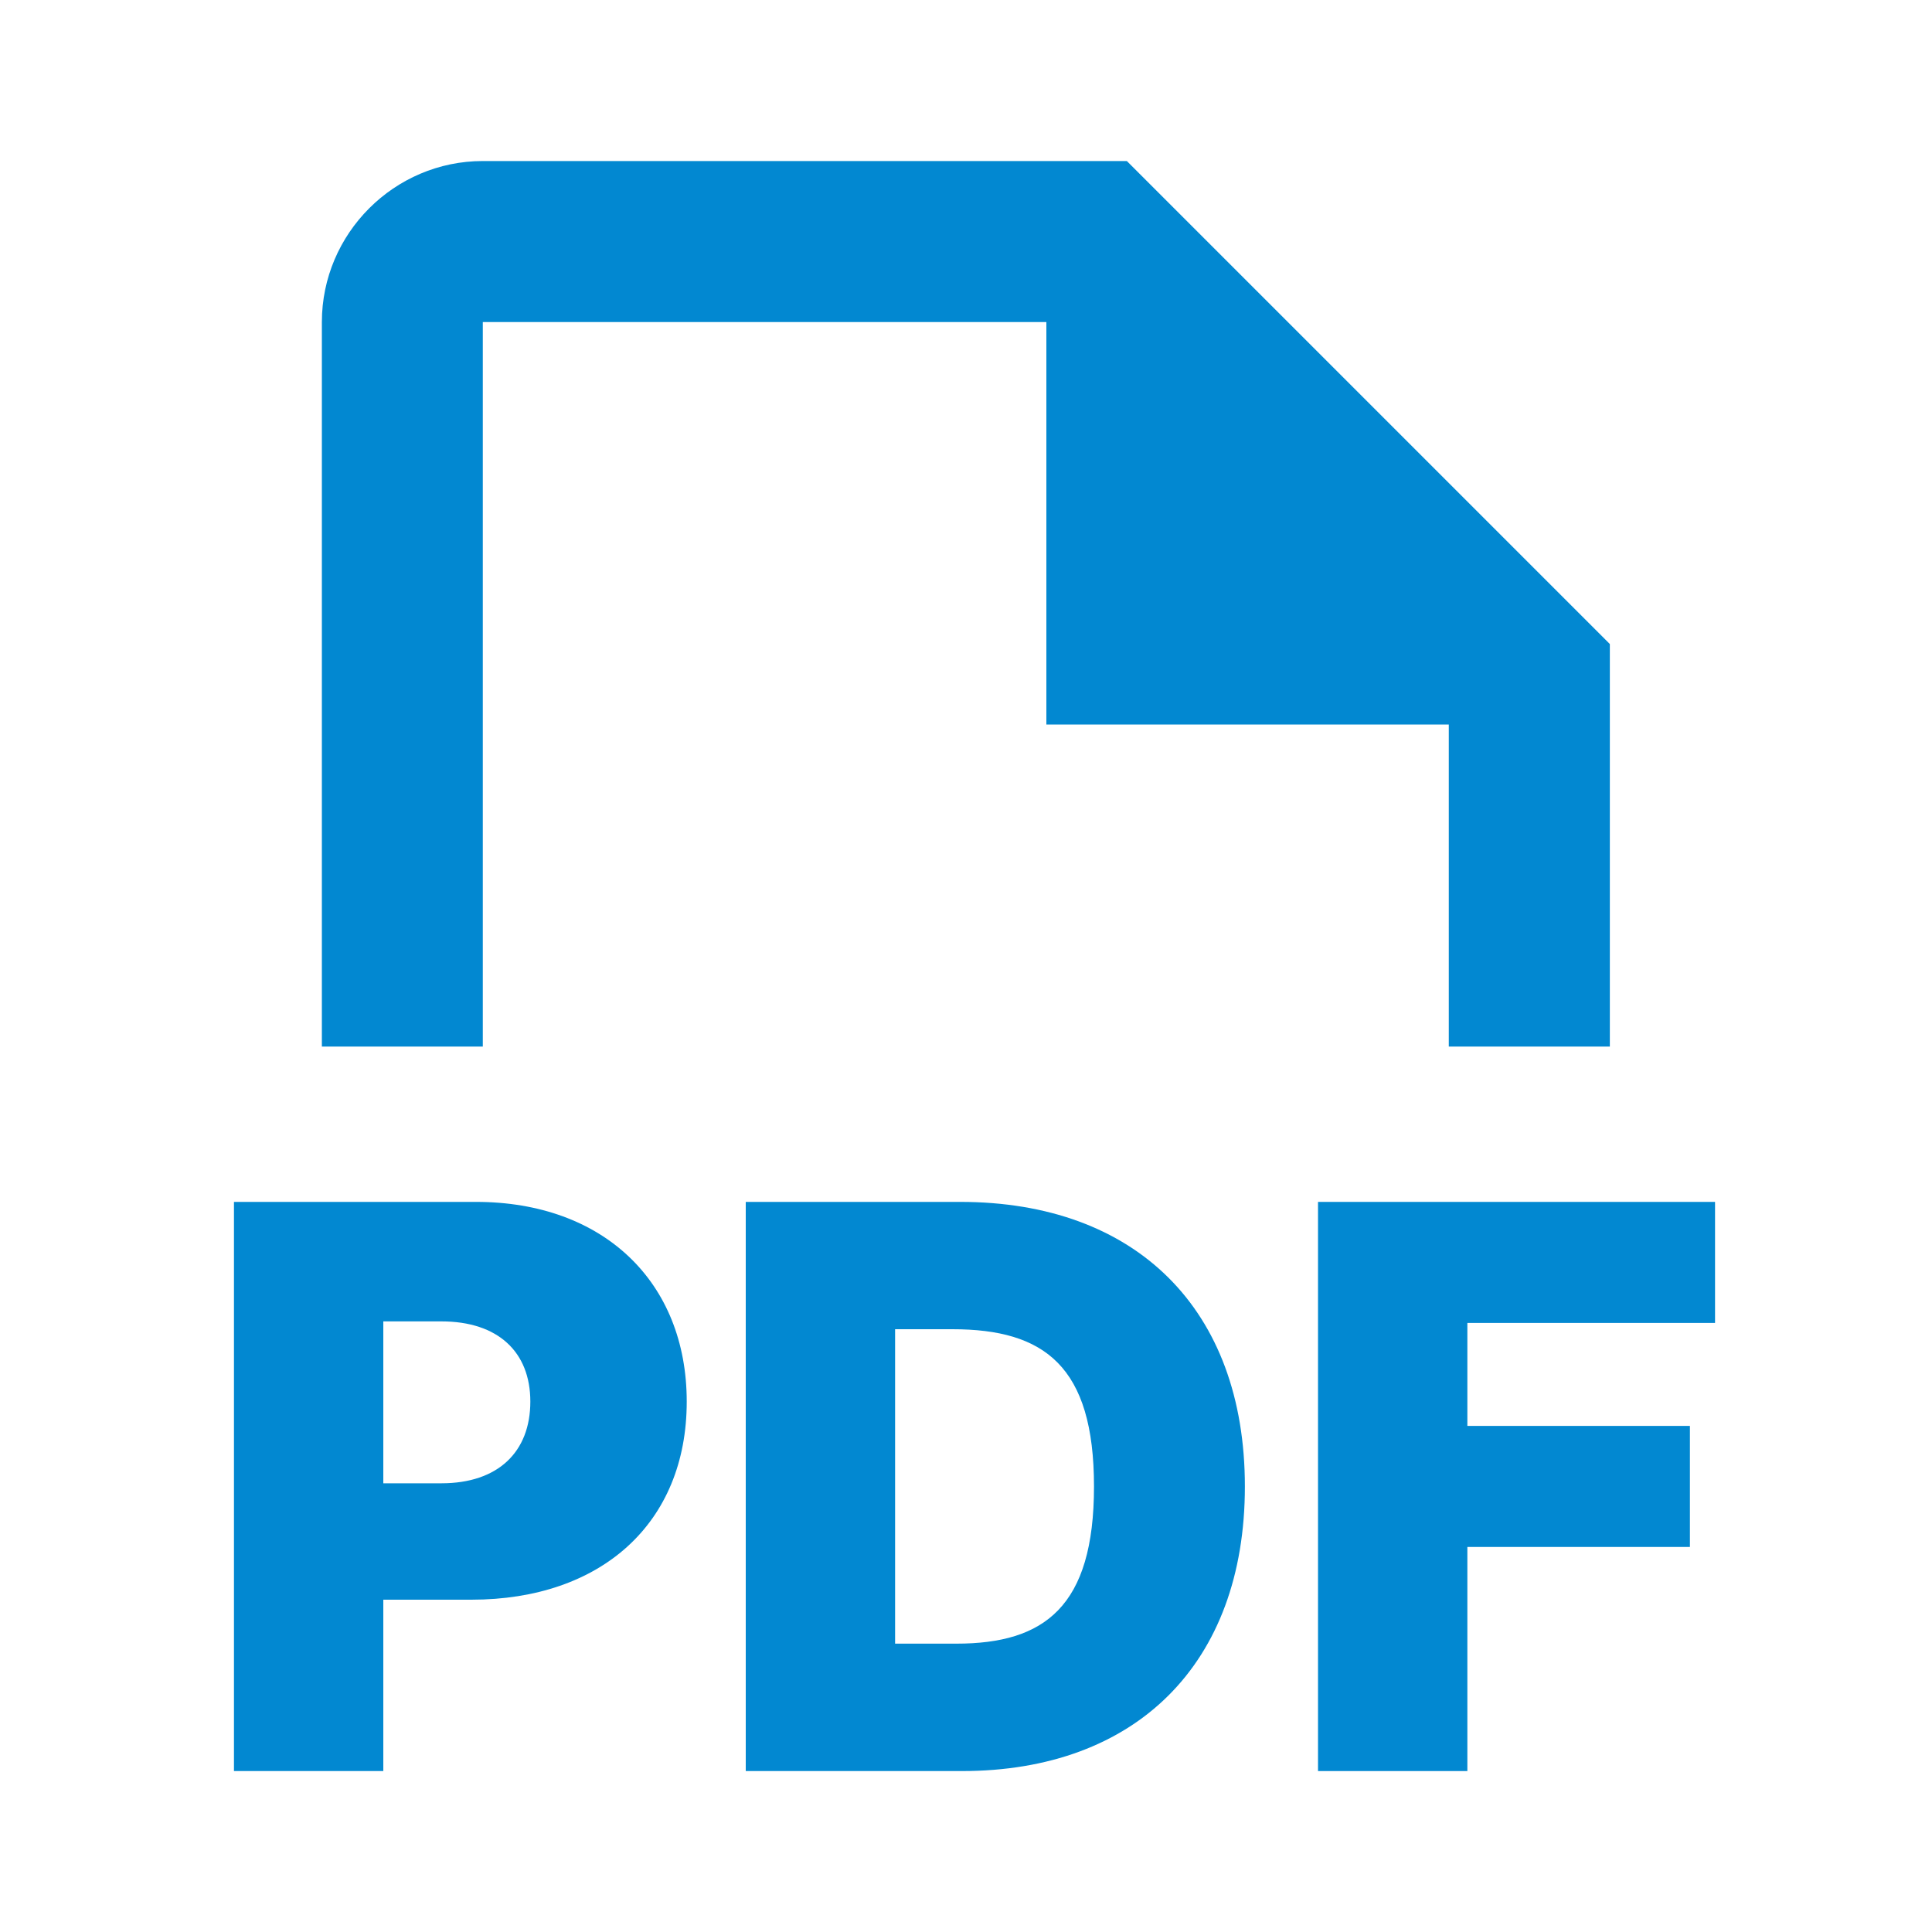 <svg width="20" height="20" viewBox="0 0 20 20" fill="none" xmlns="http://www.w3.org/2000/svg">
<path d="M10.832 3.334H4.998V10.834H3.332V3.334C3.332 2.417 4.082 1.667 4.998 1.667H11.665L16.665 6.667V10.834H14.998V7.5H10.832V3.334Z" fill="#0288D1"/>
<path fill-rule="evenodd" clip-rule="evenodd" d="M2.422 18.334V12.442H4.928C6.247 12.442 7.109 13.272 7.109 14.509C7.109 15.77 6.222 16.56 4.88 16.56H3.968V18.334H2.422ZM3.968 15.355H4.57C5.156 15.355 5.49 15.03 5.49 14.509C5.49 13.996 5.156 13.679 4.57 13.679H3.968V15.355Z" fill="#0288D1"/>
<path fill-rule="evenodd" clip-rule="evenodd" d="M9.958 18.334H7.72V12.442H9.941C11.756 12.442 12.887 13.549 12.887 15.388C12.887 17.227 11.756 18.334 9.958 18.334ZM9.266 17.015H9.901C10.812 17.015 11.325 16.633 11.325 15.388C11.325 14.143 10.812 13.76 9.86 13.76H9.266V17.015Z" fill="#0288D1"/>
<path d="M17.754 12.442H13.644V18.334H15.19V16.014H17.494V14.761H15.19V13.695H17.754V12.442Z" fill="#0288D1"/>
</svg>
